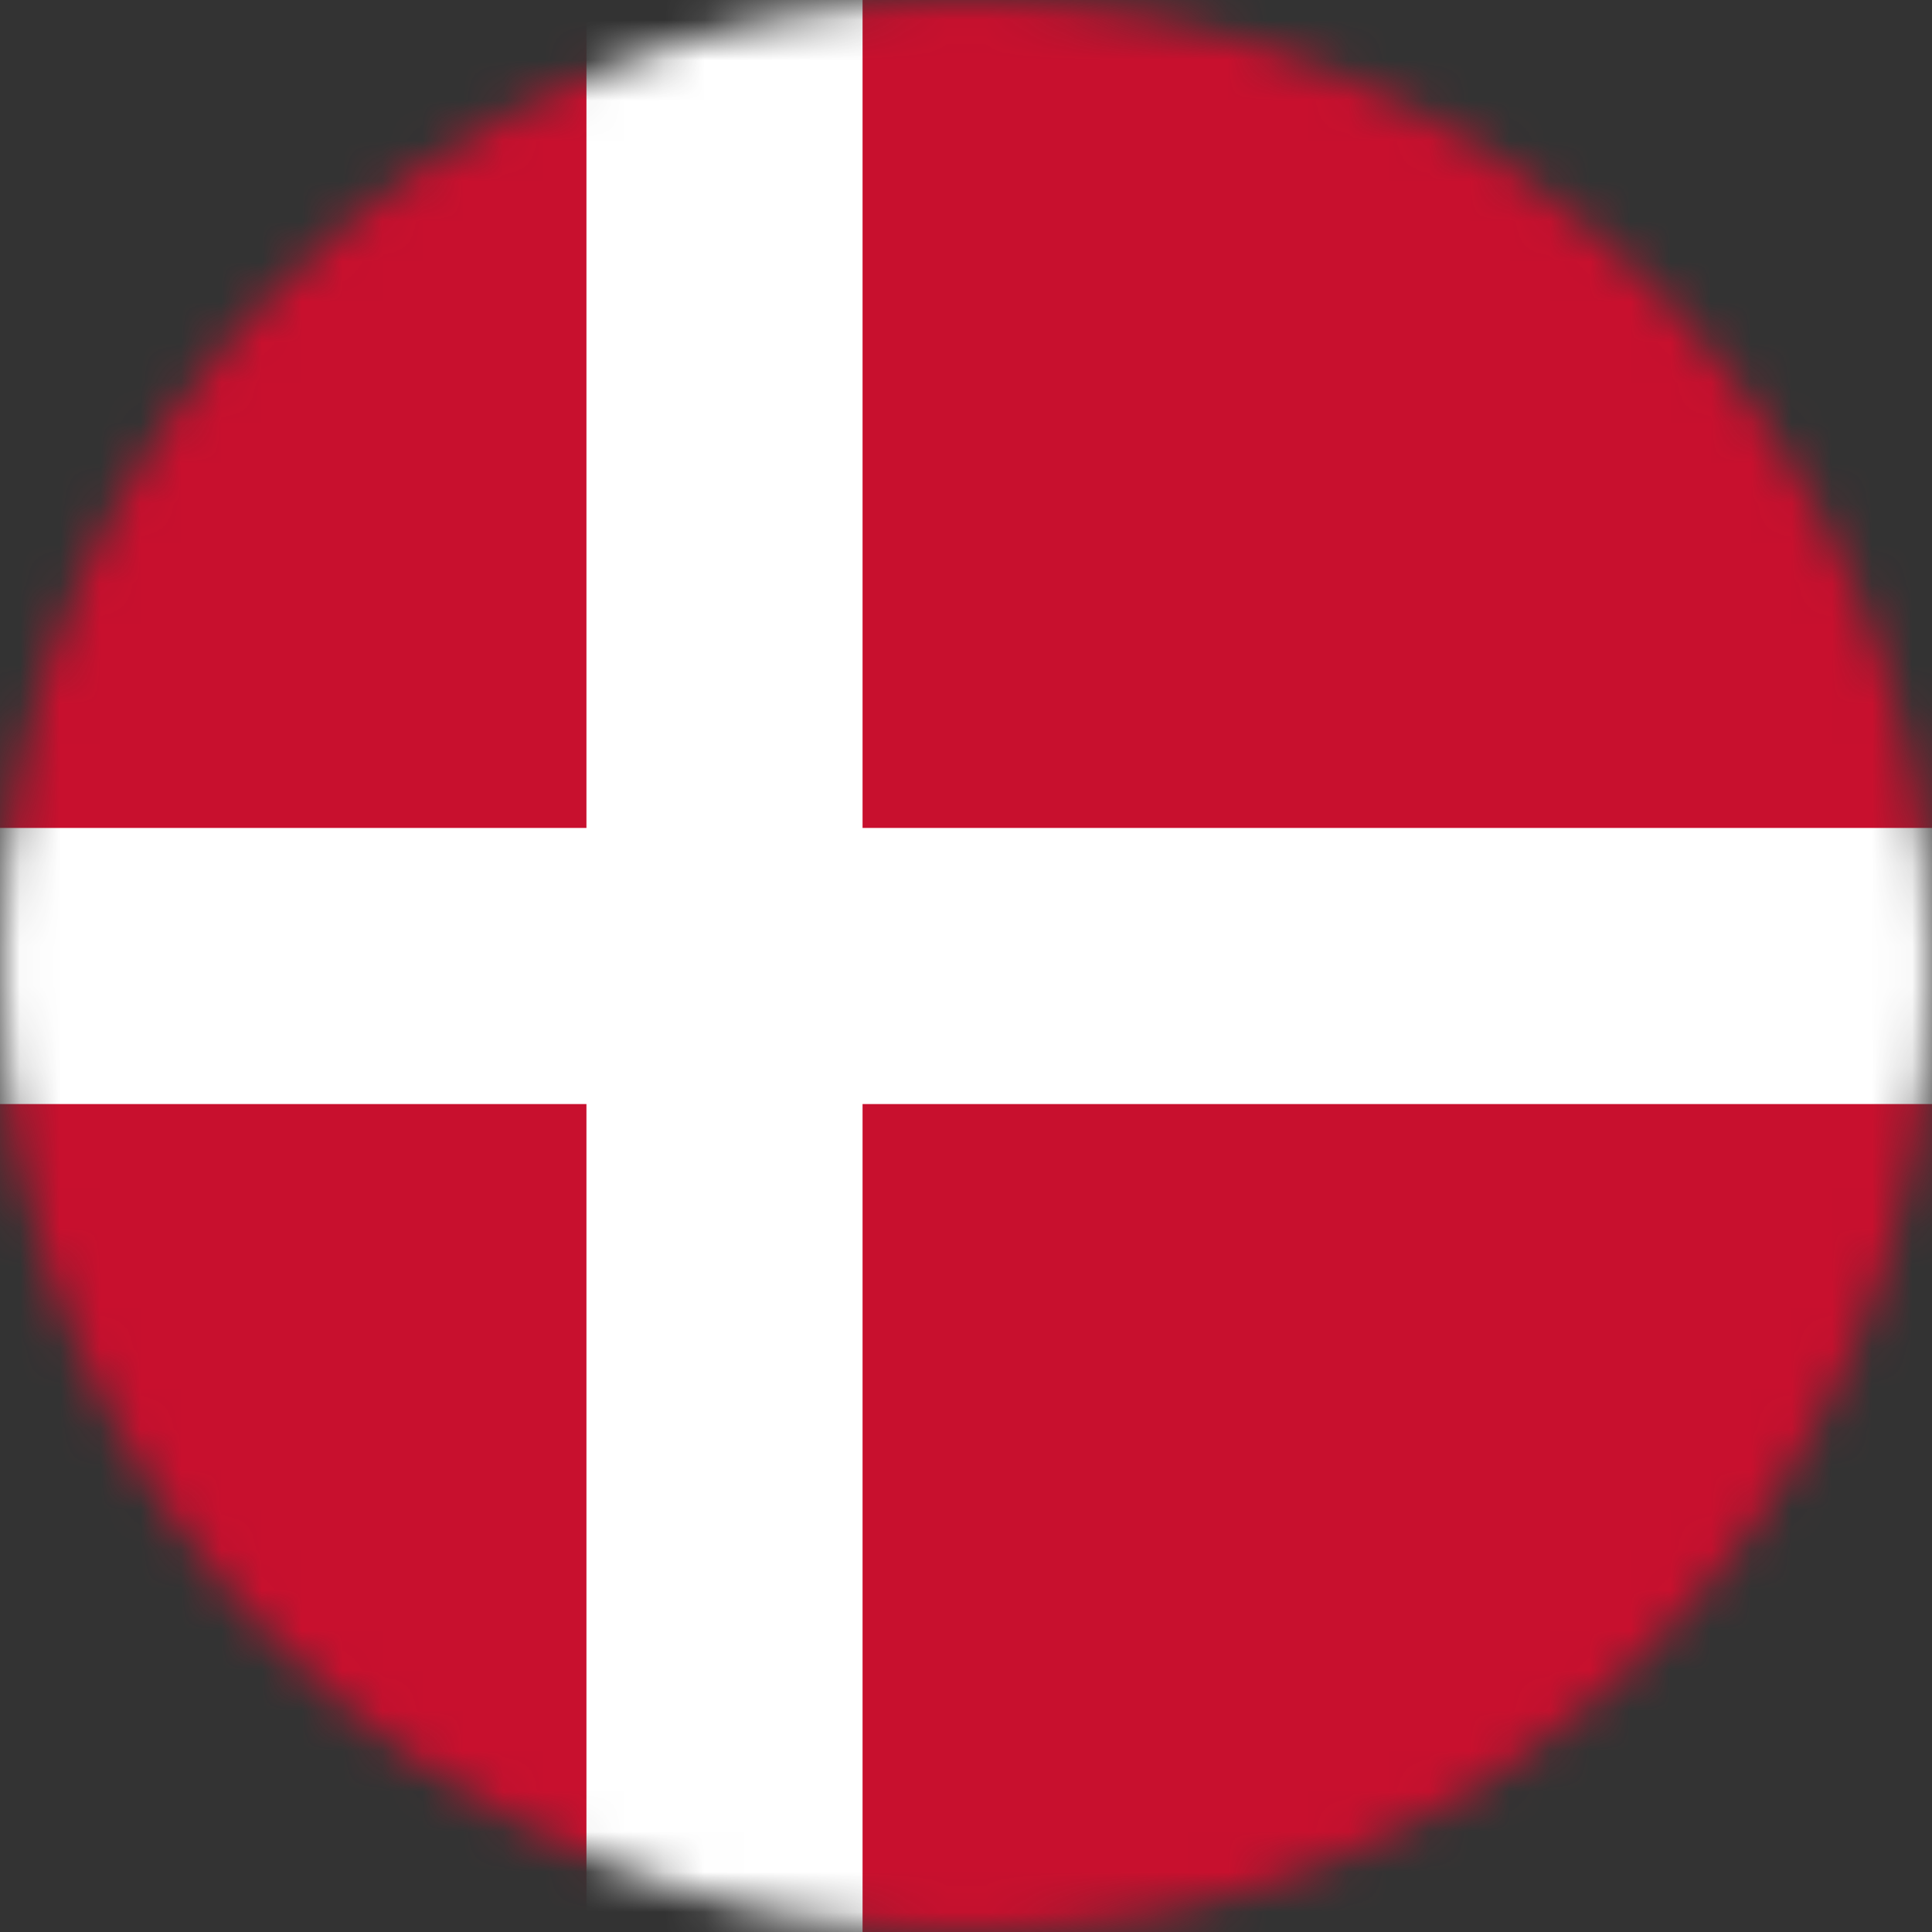 <svg width="48" height="48" viewBox="0 0 48 48" fill="none" xmlns="http://www.w3.org/2000/svg">
<rect x="0" y="0" width="48" height="48" fill="#333333" stroke="none"/>
<g clip-path="url(#clip0_152_46368)">
<mask id="mask0_152_46368" style="mask-type:alpha" maskUnits="userSpaceOnUse" x="0" y="0" width="48" height="48">
<circle cx="24" cy="24" r="24" fill="#D9D9D9"/>
</mask>
<g mask="url(#mask0_152_46368)">
<g clip-path="url(#clip1_152_46368)">
<path d="M-6 0H58.01V48H-6V0Z" fill="#C8102E"/>
<path d="M14.57 0H21.43V48H14.57V0Z" fill="white"/>
<path d="M-6 20.57H58.01V27.43H-6V20.57Z" fill="white"/>
</g>
</g>
</g>
<defs>
<clipPath id="clip0_152_46368">
<rect width="48" height="48" fill="white"/>
</clipPath>
<clipPath id="clip1_152_46368">
<rect width="64" height="48" fill="white" transform="translate(-6)"/>
</clipPath>
</defs>
</svg>
